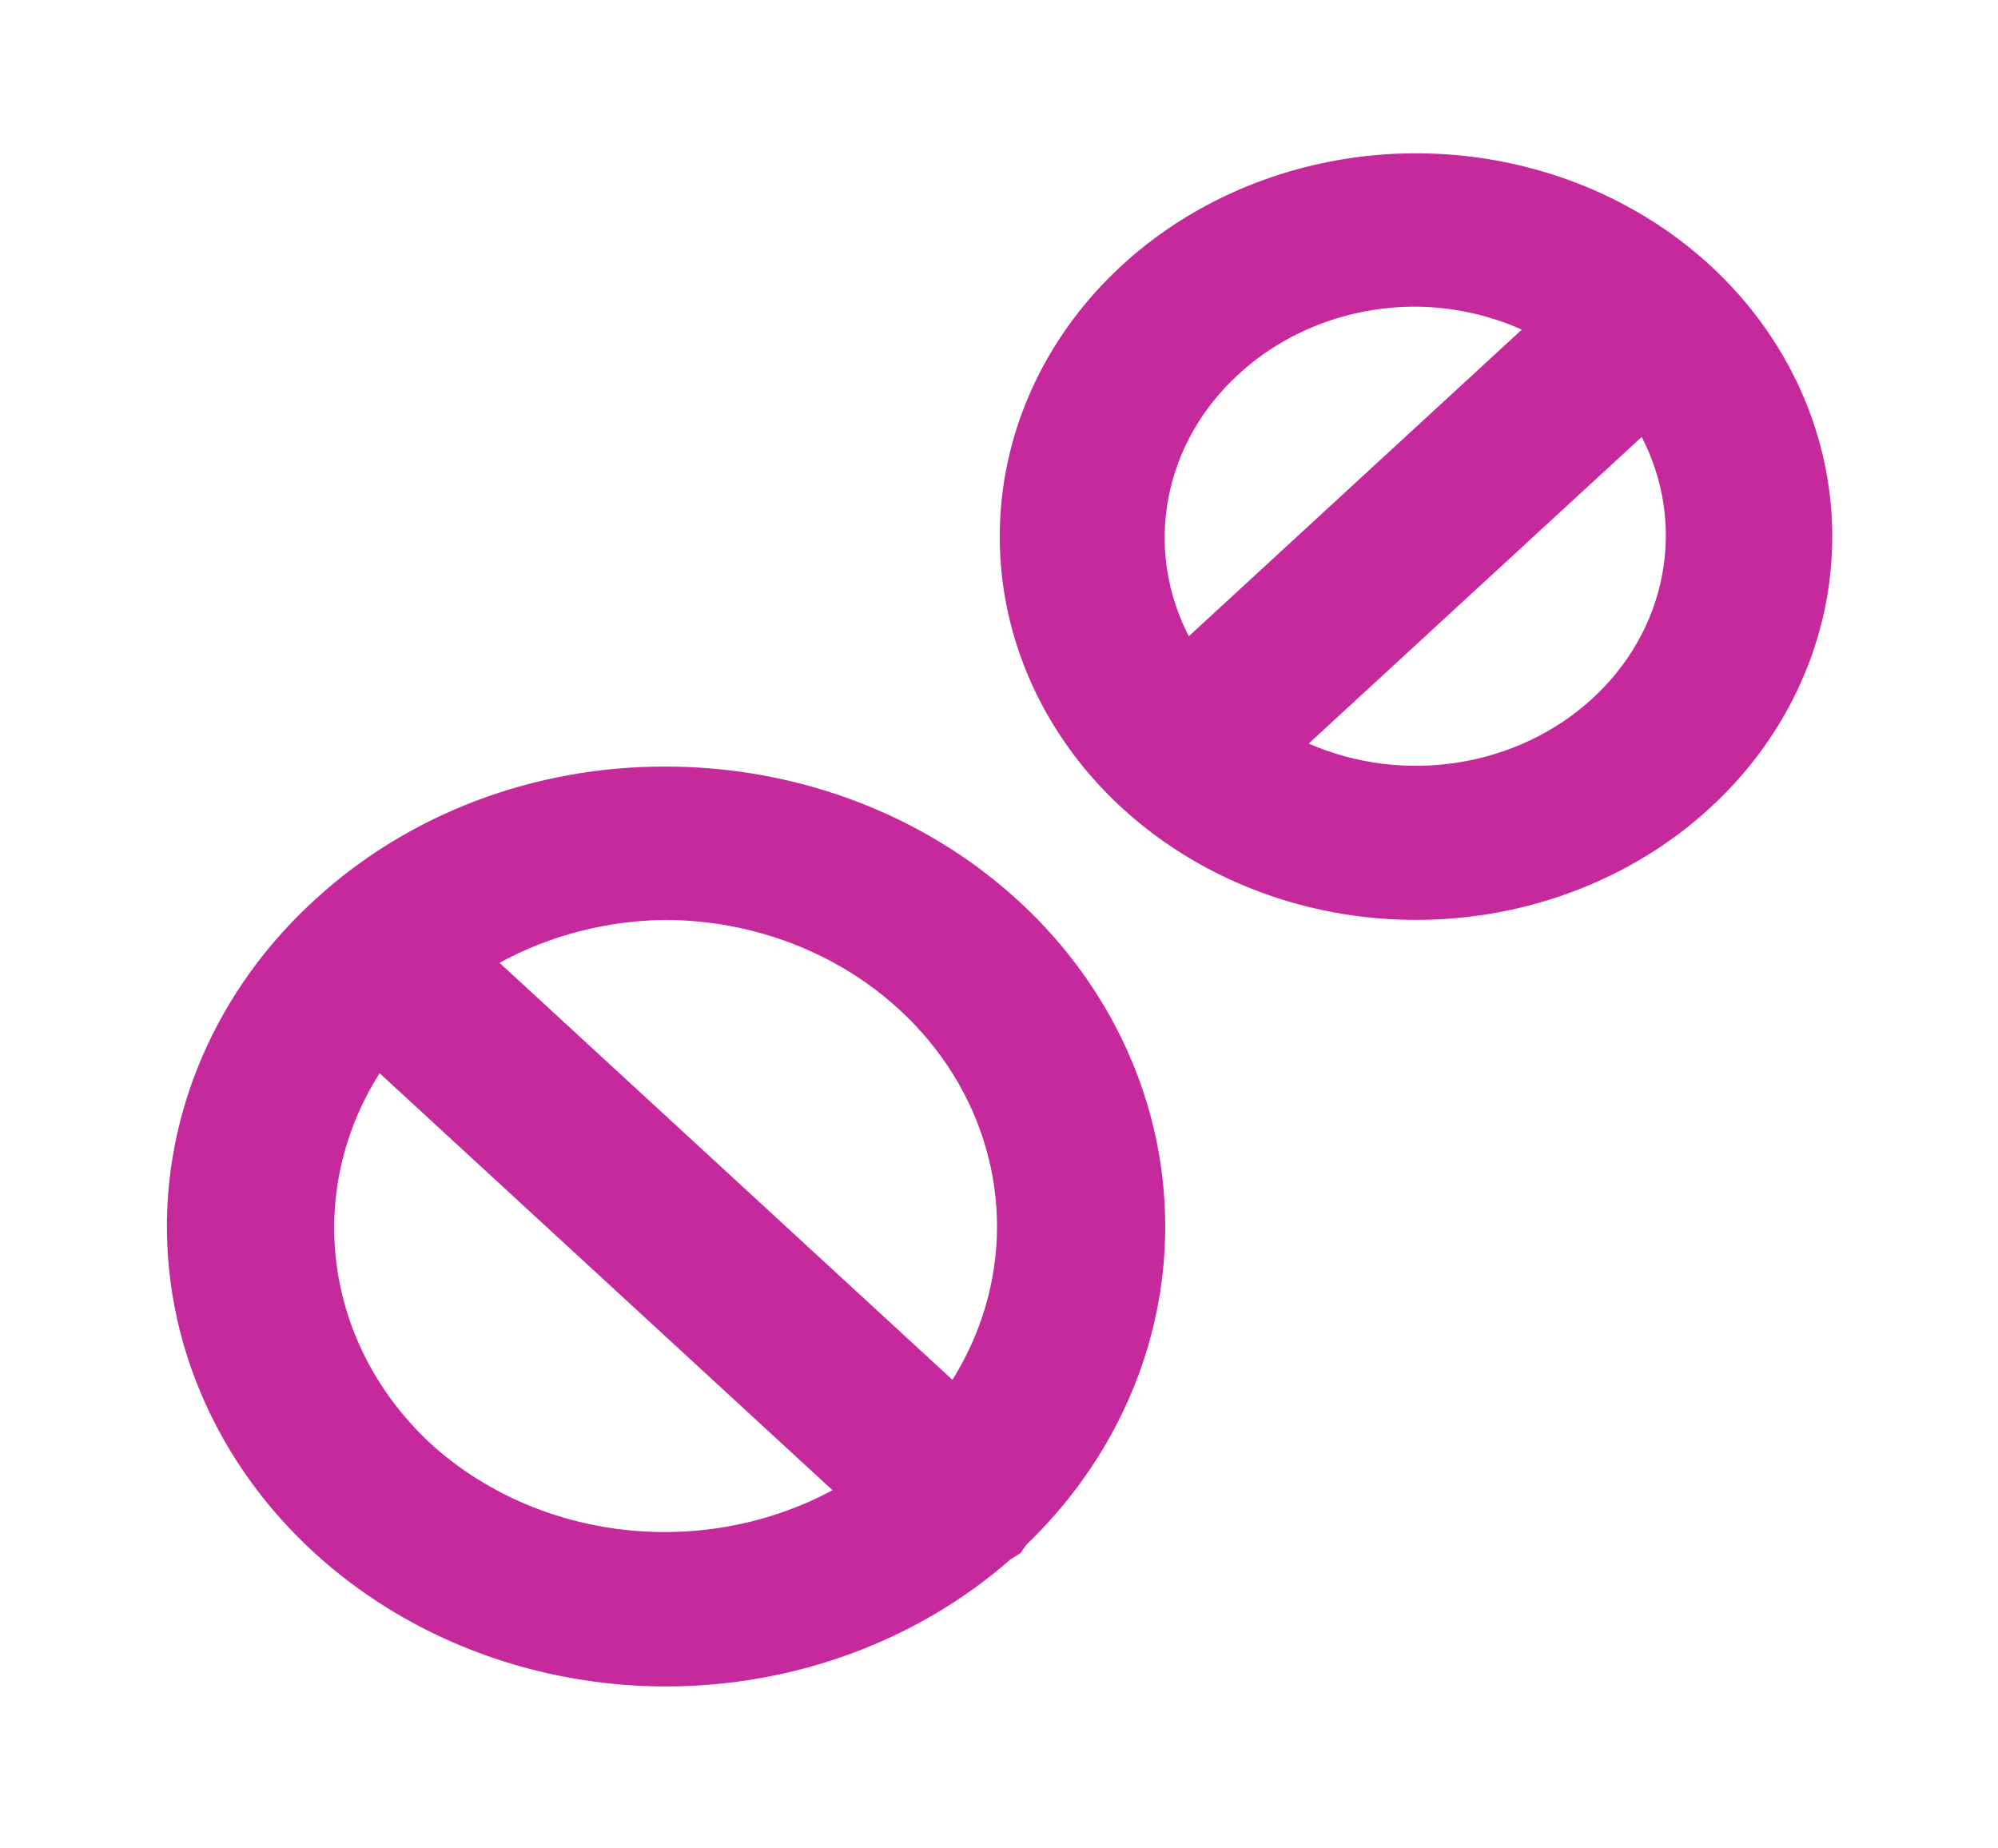 <svg width="40" height="37" viewBox="0 0 40 37" fill="none" xmlns="http://www.w3.org/2000/svg">
<path d="M34.233 5.309C33.067 4.238 31.582 3.509 29.966 3.215C28.35 2.92 26.676 3.074 25.154 3.655C23.633 4.236 22.333 5.219 21.418 6.481C20.503 7.742 20.015 9.225 20.015 10.741C20.015 12.258 20.503 13.741 21.418 15.002C22.333 16.263 23.633 17.246 25.154 17.828C26.676 18.409 28.35 18.562 29.966 18.268C31.582 17.973 33.067 17.244 34.233 16.173C35.009 15.461 35.625 14.614 36.045 13.682C36.465 12.75 36.682 11.75 36.682 10.741C36.682 9.732 36.465 8.733 36.045 7.801C35.625 6.869 35.009 6.022 34.233 5.309ZM24.8 7.488C25.737 6.625 27.008 6.139 28.333 6.138C29.073 6.144 29.801 6.301 30.467 6.598L23.8 12.736C23.355 11.874 23.212 10.906 23.392 9.965C23.571 9.025 24.063 8.16 24.8 7.488ZM31.867 13.994C31.136 14.661 30.2 15.105 29.186 15.264C28.172 15.423 27.129 15.291 26.2 14.884L32.867 8.746C33.312 9.609 33.454 10.577 33.275 11.517C33.096 12.457 32.604 13.323 31.867 13.994ZM13.333 15.345C12.031 15.34 10.742 15.572 9.537 16.027C8.333 16.483 7.239 17.153 6.317 17.999C4.906 19.282 3.941 20.921 3.544 22.71C3.147 24.498 3.337 26.355 4.089 28.044C4.841 29.733 6.121 31.177 7.767 32.195C9.413 33.213 11.351 33.757 13.333 33.758C15.903 33.757 18.374 32.845 20.233 31.211L20.433 31.088C20.468 31.03 20.507 30.974 20.55 30.919C21.905 29.617 22.814 27.977 23.166 26.202C23.517 24.428 23.294 22.598 22.526 20.939C21.757 19.28 20.476 17.865 18.842 16.871C17.208 15.876 15.292 15.346 13.333 15.345ZM8.617 28.894C7.585 27.934 6.926 26.687 6.743 25.347C6.559 24.007 6.86 22.649 7.6 21.483L16.667 29.83C15.4 30.511 13.925 30.789 12.469 30.619C11.014 30.45 9.66 29.844 8.617 28.894ZM19.067 27.62L10 19.273C11.01 18.721 12.159 18.425 13.333 18.414C14.5 18.42 15.645 18.708 16.653 19.25C17.66 19.791 18.496 20.567 19.077 21.498C19.657 22.43 19.962 23.486 19.96 24.561C19.958 25.635 19.65 26.69 19.067 27.62Z" fill="#C5299B"/>
</svg>
